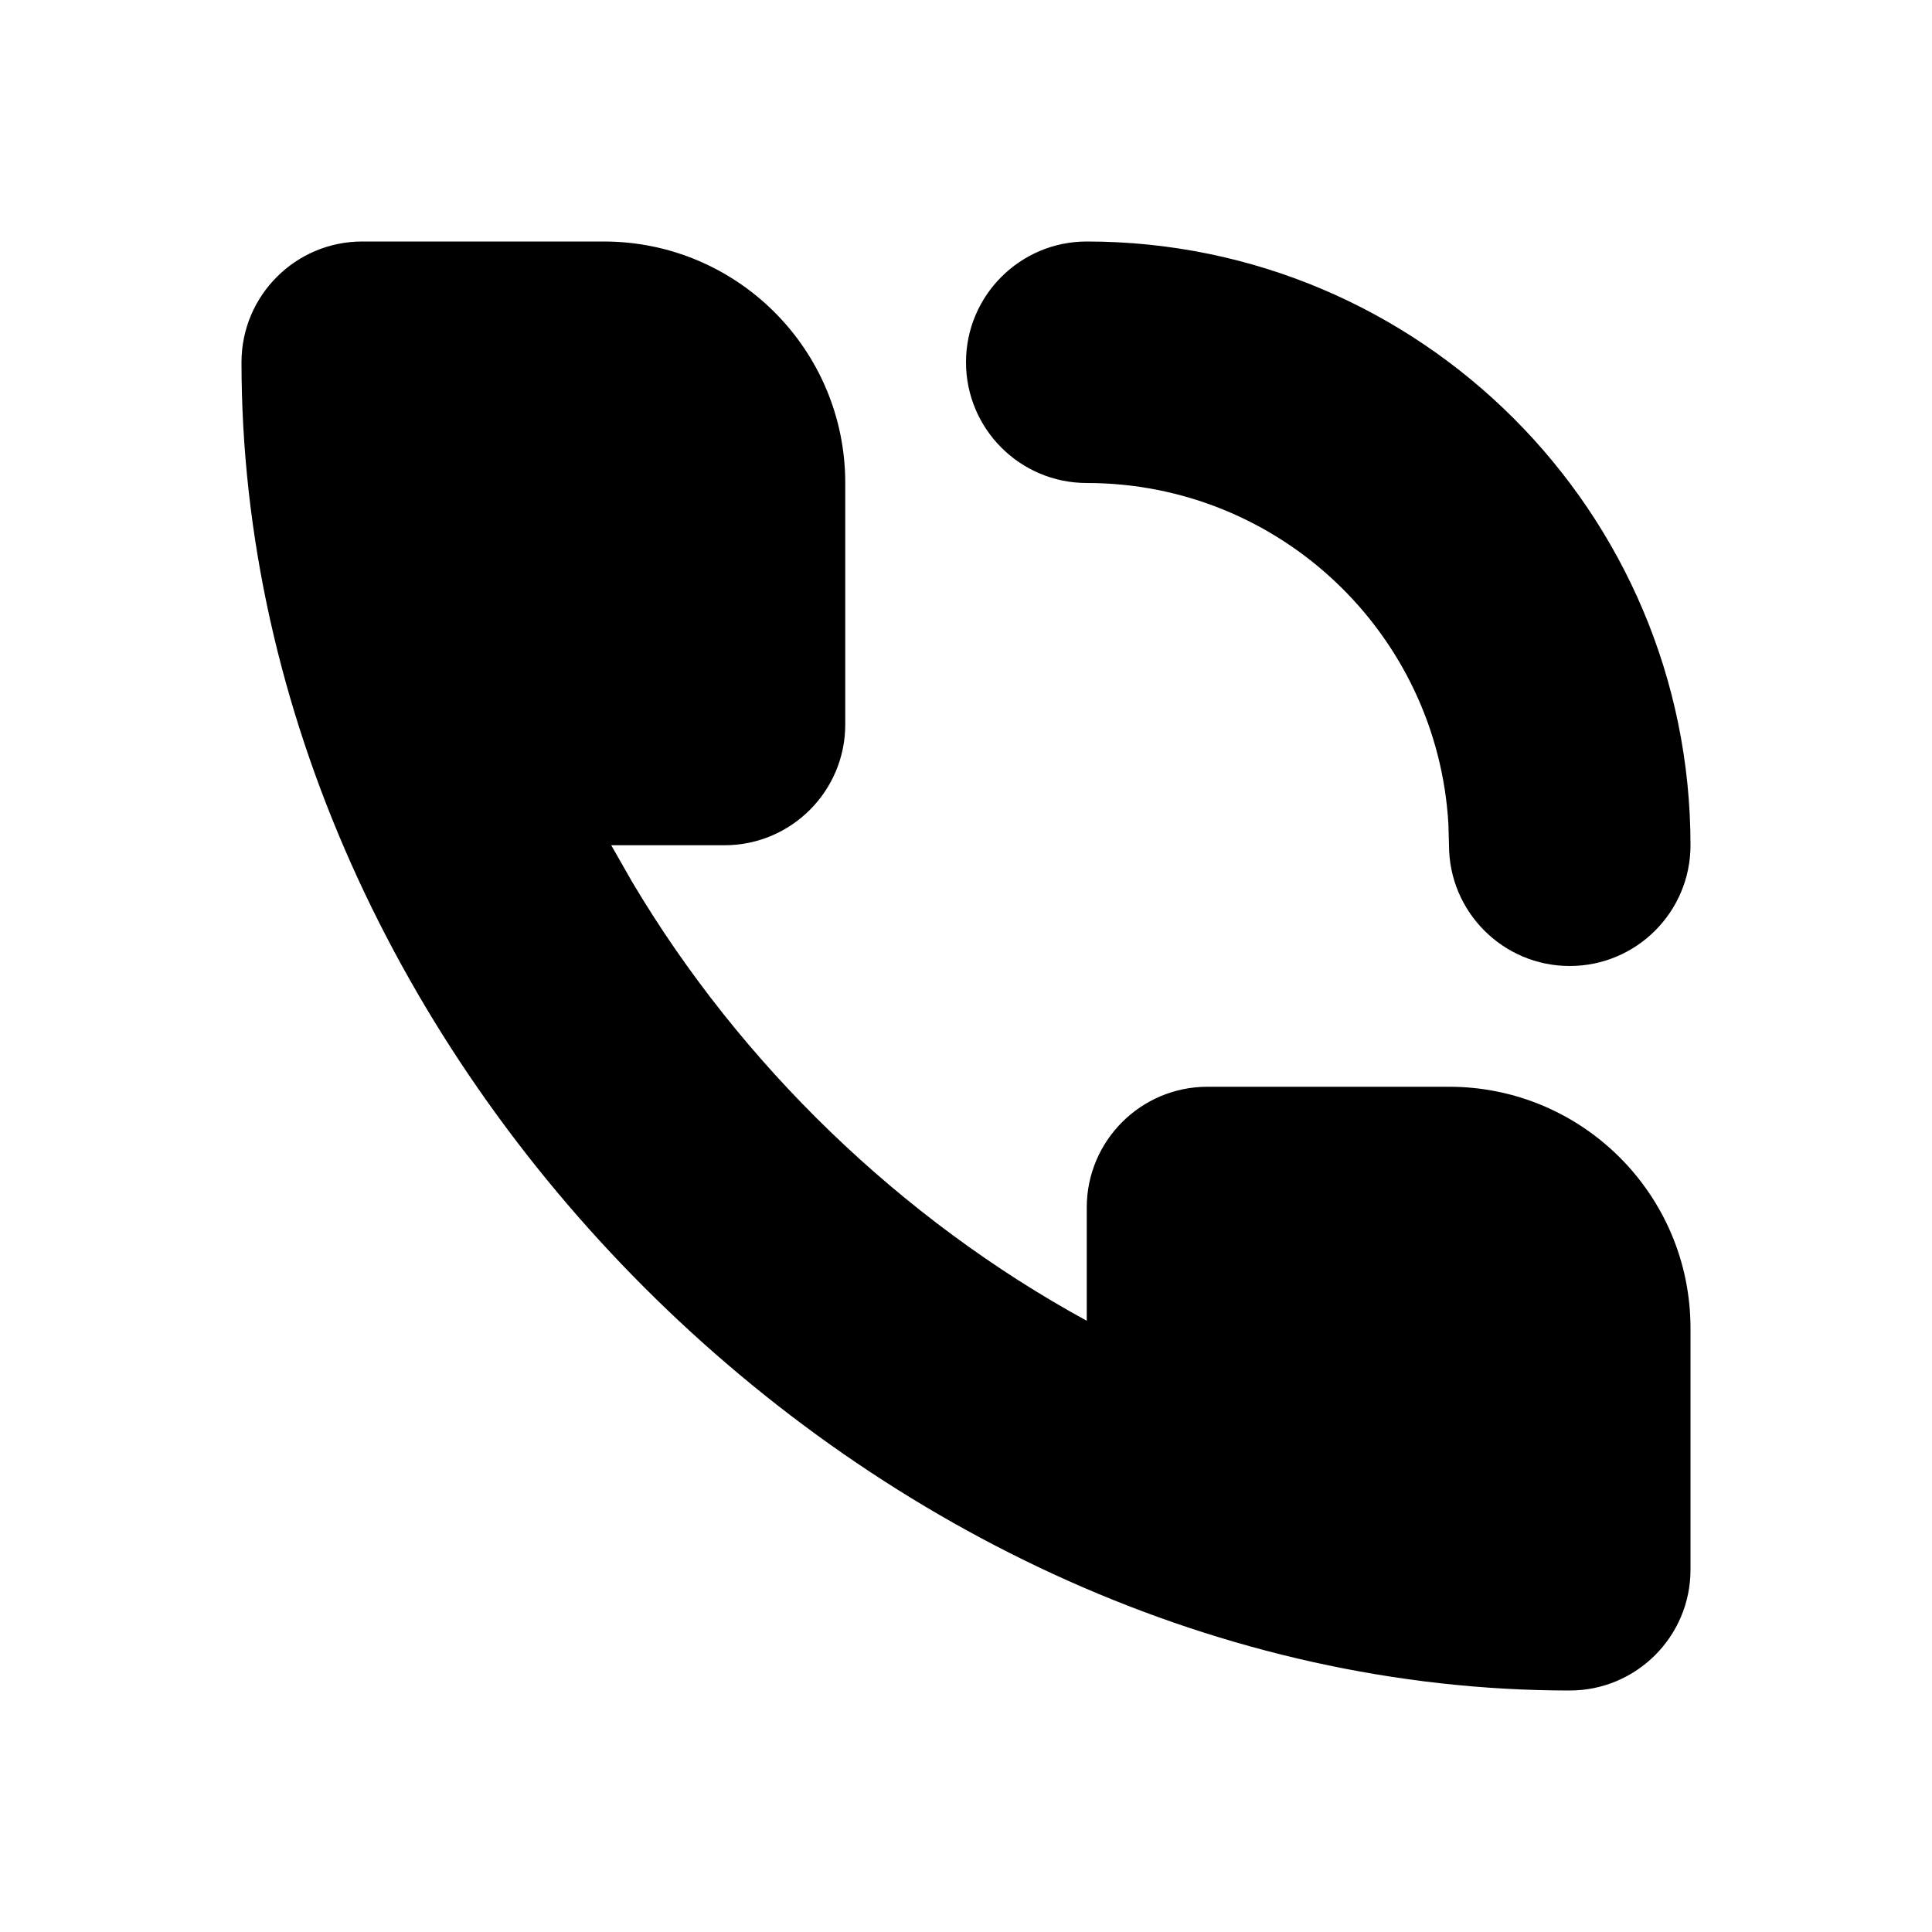 <svg width="16" height="16" viewBox="0 0 16 16" fill="none" xmlns="http://www.w3.org/2000/svg">
<path fill-rule="evenodd" clip-rule="evenodd" d="M6 7H5.062L5.236 7.305C6.134 8.816 7.46 10.097 9 10.938V10C9 9.448 9.448 9 10 9H12C13.105 9 14 9.895 14 11V13C14 13.552 13.552 14 13 14C7.232 14 2 8.768 2 3C2 2.448 2.448 2 3 2H5C6.105 2 7 2.895 7 4V6C7 6.552 6.552 7 6 7ZM9 2C11.761 2 14 4.239 14 7C14 7.552 13.552 8 13 8C12.448 8 12 7.552 12 7L11.995 6.824C11.904 5.249 10.598 4 9 4C8.448 4 8 3.552 8 3C8 2.448 8.448 2 9 2Z" fill="black"/>
</svg>
